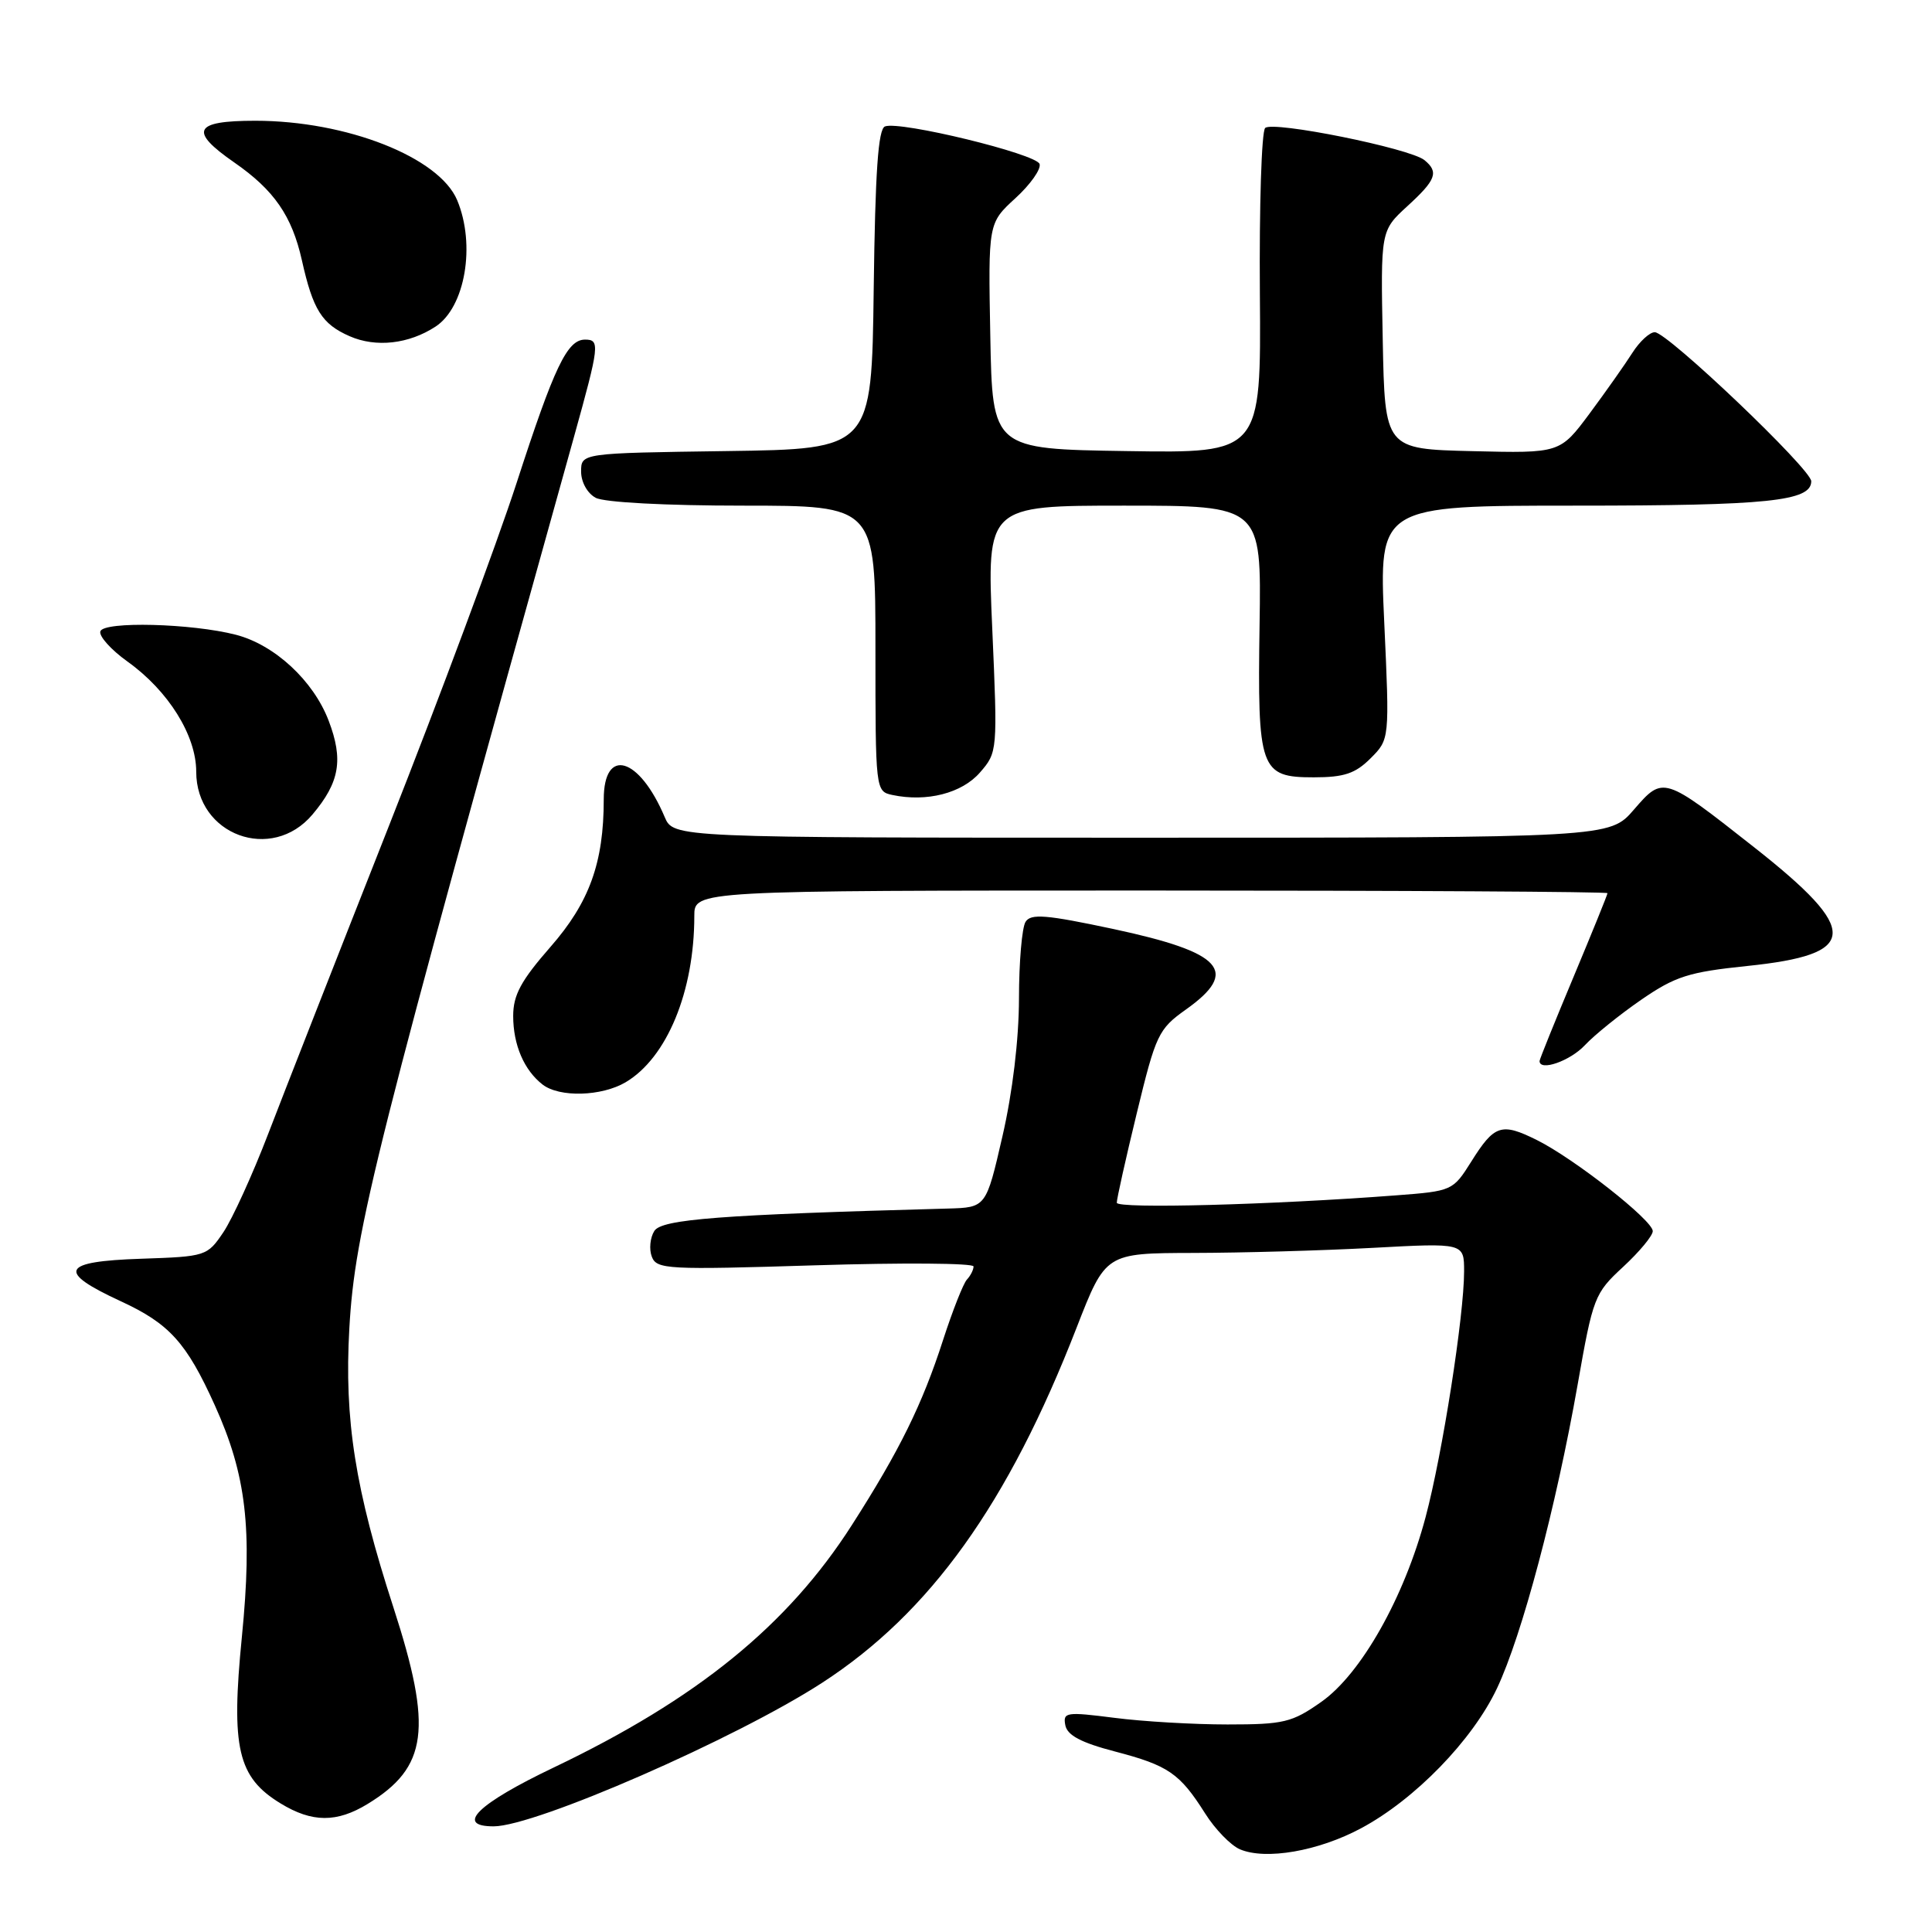 <?xml version="1.0" encoding="UTF-8" standalone="no"?>
<!DOCTYPE svg PUBLIC "-//W3C//DTD SVG 1.1//EN" "http://www.w3.org/Graphics/SVG/1.1/DTD/svg11.dtd" >
<svg xmlns="http://www.w3.org/2000/svg" xmlns:xlink="http://www.w3.org/1999/xlink" version="1.1" viewBox="0 0 256 256">
 <g >
 <path fill="currentColor"
d=" M 180.36 242.25 C 187.49 238.43 195.11 230.59 198.36 223.71 C 201.68 216.68 206.18 199.72 209.04 183.50 C 211.08 171.89 211.27 171.38 215.07 167.87 C 217.23 165.87 219.00 163.74 219.00 163.13 C 219.00 161.70 208.60 153.53 203.64 151.06 C 198.93 148.72 198.01 149.03 194.93 153.95 C 192.53 157.77 192.40 157.83 185.00 158.39 C 168.51 159.65 148.00 160.19 147.98 159.37 C 147.97 158.89 149.16 153.55 150.63 147.50 C 153.16 137.07 153.49 136.36 157.15 133.76 C 164.29 128.68 162.04 126.20 147.49 123.09 C 138.61 121.20 136.59 121.03 135.89 122.15 C 135.42 122.89 135.02 127.47 135.02 132.31 C 135.01 137.73 134.17 144.76 132.83 150.56 C 130.66 160.00 130.66 160.00 125.58 160.14 C 95.37 160.96 87.68 161.55 86.70 163.11 C 86.14 164.00 85.99 165.54 86.37 166.52 C 87.01 168.20 88.44 168.27 108.03 167.66 C 119.56 167.30 129.00 167.37 129.00 167.81 C 129.00 168.24 128.61 169.03 128.12 169.55 C 127.64 170.07 126.23 173.65 124.98 177.50 C 122.21 186.10 119.19 192.22 112.87 202.09 C 104.37 215.37 92.38 225.12 73.38 234.20 C 63.28 239.02 60.24 242.00 65.41 242.00 C 70.94 242.00 97.55 230.37 108.95 222.97 C 123.25 213.69 133.58 199.28 142.66 175.91 C 146.50 166.05 146.50 166.05 158.09 166.02 C 164.47 166.01 175.16 165.71 181.84 165.35 C 194.00 164.69 194.00 164.69 194.00 168.47 C 194.00 174.30 191.13 192.66 188.90 201.02 C 186.07 211.67 180.36 221.79 175.09 225.50 C 171.20 228.24 170.12 228.50 162.66 228.50 C 158.17 228.50 151.42 228.11 147.65 227.62 C 141.28 226.81 140.83 226.87 141.16 228.60 C 141.42 229.94 143.25 230.91 147.73 232.08 C 154.81 233.93 156.32 234.97 159.68 240.28 C 161.00 242.38 163.08 244.52 164.29 245.04 C 167.71 246.50 174.69 245.29 180.36 242.25 Z  M 48.70 239.04 C 56.68 234.17 57.35 229.09 52.13 212.99 C 47.06 197.37 45.60 188.13 46.29 176.00 C 47.03 162.93 49.65 152.53 76.05 57.91 C 79.44 45.73 79.52 45.00 77.52 45.00 C 75.16 45.00 73.45 48.58 68.45 64.00 C 65.86 71.97 58.24 92.45 51.51 109.50 C 44.78 126.55 37.59 144.89 35.53 150.26 C 33.47 155.63 30.80 161.48 29.61 163.26 C 27.46 166.45 27.29 166.50 18.71 166.79 C 8.10 167.14 7.45 168.47 16.00 172.42 C 22.44 175.39 24.71 177.90 28.46 186.20 C 32.64 195.44 33.47 202.55 32.05 216.89 C 30.59 231.64 31.49 235.50 37.19 238.97 C 41.35 241.51 44.62 241.53 48.70 239.04 Z  M 82.89 143.41 C 88.37 140.17 92.00 131.39 92.00 121.36 C 92.00 118.00 92.00 118.00 152.50 118.00 C 185.78 118.00 213.00 118.16 213.00 118.35 C 213.00 118.55 210.97 123.54 208.50 129.45 C 206.03 135.35 204.00 140.37 204.00 140.59 C 204.00 142.00 208.04 140.59 210.00 138.50 C 211.28 137.13 214.66 134.41 217.49 132.46 C 221.98 129.37 223.77 128.80 231.49 128.00 C 246.35 126.47 246.54 123.38 232.46 112.29 C 220.41 102.80 220.39 102.79 216.50 107.28 C 213.29 111.00 213.29 111.00 151.27 111.00 C 89.24 111.00 89.24 111.00 88.07 108.25 C 84.69 100.28 80.00 98.93 80.00 105.92 C 80.00 114.31 78.10 119.58 72.93 125.48 C 69.03 129.94 68.00 131.85 68.00 134.62 C 68.00 138.46 69.45 141.82 71.91 143.72 C 74.16 145.44 79.71 145.28 82.89 143.41 Z  M 41.41 107.92 C 45.01 103.65 45.52 100.66 43.55 95.50 C 41.53 90.19 36.39 85.44 31.26 84.11 C 25.41 82.60 13.77 82.30 13.30 83.65 C 13.08 84.28 14.69 86.08 16.88 87.65 C 22.31 91.53 26.00 97.45 26.00 102.25 C 26.00 110.66 36.01 114.34 41.41 107.92 Z  M 129.85 102.36 C 132.18 99.68 132.19 99.52 131.48 83.33 C 130.76 67.00 130.76 67.00 148.95 67.00 C 167.14 67.00 167.14 67.00 166.90 82.75 C 166.61 102.01 166.96 103.00 174.08 103.00 C 178.10 103.00 179.59 102.50 181.61 100.48 C 184.13 97.96 184.13 97.96 183.42 82.48 C 182.71 67.00 182.71 67.00 208.79 67.00 C 234.25 67.00 240.00 66.41 240.00 63.77 C 240.01 62.19 220.96 44.04 219.27 44.02 C 218.60 44.01 217.26 45.24 216.30 46.75 C 215.34 48.26 212.79 51.88 210.64 54.78 C 206.71 60.06 206.71 60.06 195.11 59.78 C 183.50 59.50 183.50 59.50 183.22 45.03 C 182.94 30.57 182.94 30.57 186.47 27.33 C 190.29 23.84 190.68 22.80 188.75 21.22 C 186.83 19.65 168.62 15.98 167.64 16.96 C 167.16 17.44 166.85 27.32 166.94 38.94 C 167.10 60.05 167.10 60.05 149.30 59.77 C 131.50 59.50 131.50 59.50 131.22 44.53 C 130.94 29.57 130.94 29.57 134.55 26.26 C 136.53 24.45 137.97 22.41 137.75 21.73 C 137.31 20.39 119.28 16.00 117.27 16.75 C 116.36 17.08 115.97 22.73 115.77 38.35 C 115.50 59.50 115.50 59.50 96.25 59.77 C 77.00 60.04 77.00 60.04 77.00 62.49 C 77.00 63.88 77.83 65.37 78.93 65.96 C 80.06 66.57 88.24 67.00 98.43 67.00 C 116.00 67.00 116.00 67.00 116.00 85.93 C 116.00 104.75 116.01 104.86 118.25 105.34 C 122.81 106.30 127.46 105.11 129.85 102.36 Z  M 57.72 43.27 C 61.64 40.70 63.05 32.45 60.58 26.53 C 58.19 20.83 45.92 16.00 33.82 16.00 C 25.66 16.00 25.00 17.34 31.06 21.54 C 36.32 25.19 38.68 28.60 40.00 34.48 C 41.47 41.06 42.65 42.94 46.33 44.55 C 49.81 46.08 54.18 45.59 57.72 43.27 Z "/>
</g>
</svg>